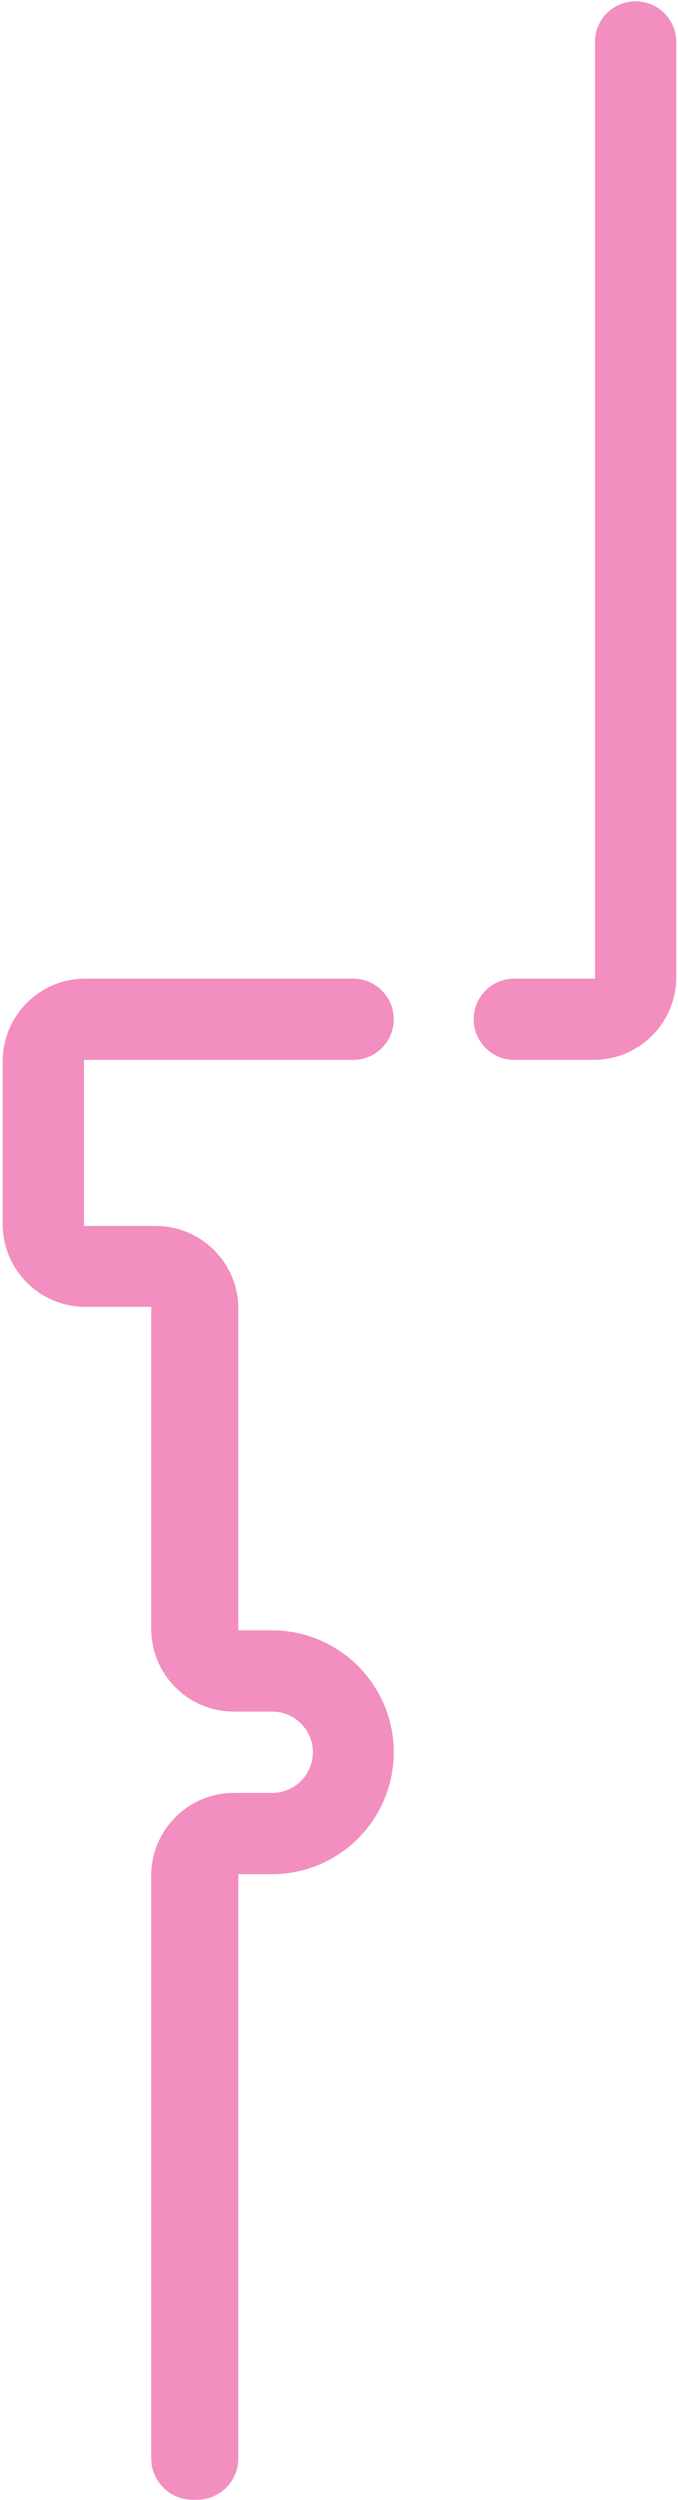 <svg width="246" height="907" viewBox="0 0 246 907" fill="none" xmlns="http://www.w3.org/2000/svg">
<path d="M215.876 355.021L215.876 15.213C215.876 7.068 222.478 0.466 230.623 0.466C238.767 0.466 245.37 7.068 245.37 15.213L245.37 354.515C245.37 371.084 231.938 384.515 215.37 384.515L186.613 384.515C178.468 384.515 171.866 377.913 171.866 369.768C171.866 361.624 178.468 355.021 186.613 355.021L215.876 355.021Z" fill="#F28EC0"/>
<path d="M30.97 355.021H128.116C136.261 355.021 142.863 361.624 142.863 369.768C142.863 377.913 136.261 384.515 128.116 384.515H30.464V444.748H56.471C73.04 444.748 86.471 458.179 86.471 474.748V591.442H98.622C123.056 591.442 142.863 611.249 142.863 635.683C142.863 660.117 123.056 679.924 98.622 679.924H86.471V891.864C86.471 900.148 79.755 906.864 71.471 906.864H69.873C61.588 906.864 54.873 900.148 54.873 891.864V680.43C54.873 663.862 68.304 650.43 84.873 650.43H98.771C106.916 650.43 113.518 643.828 113.518 635.683C113.518 627.539 106.916 620.936 98.771 620.936H84.873C68.304 620.936 54.873 607.505 54.873 590.936V474.101H30.97C14.402 474.101 0.97 460.669 0.97 444.101V385.021C0.97 368.453 14.402 355.021 30.97 355.021Z" fill="#F28EC0"/>
</svg>
